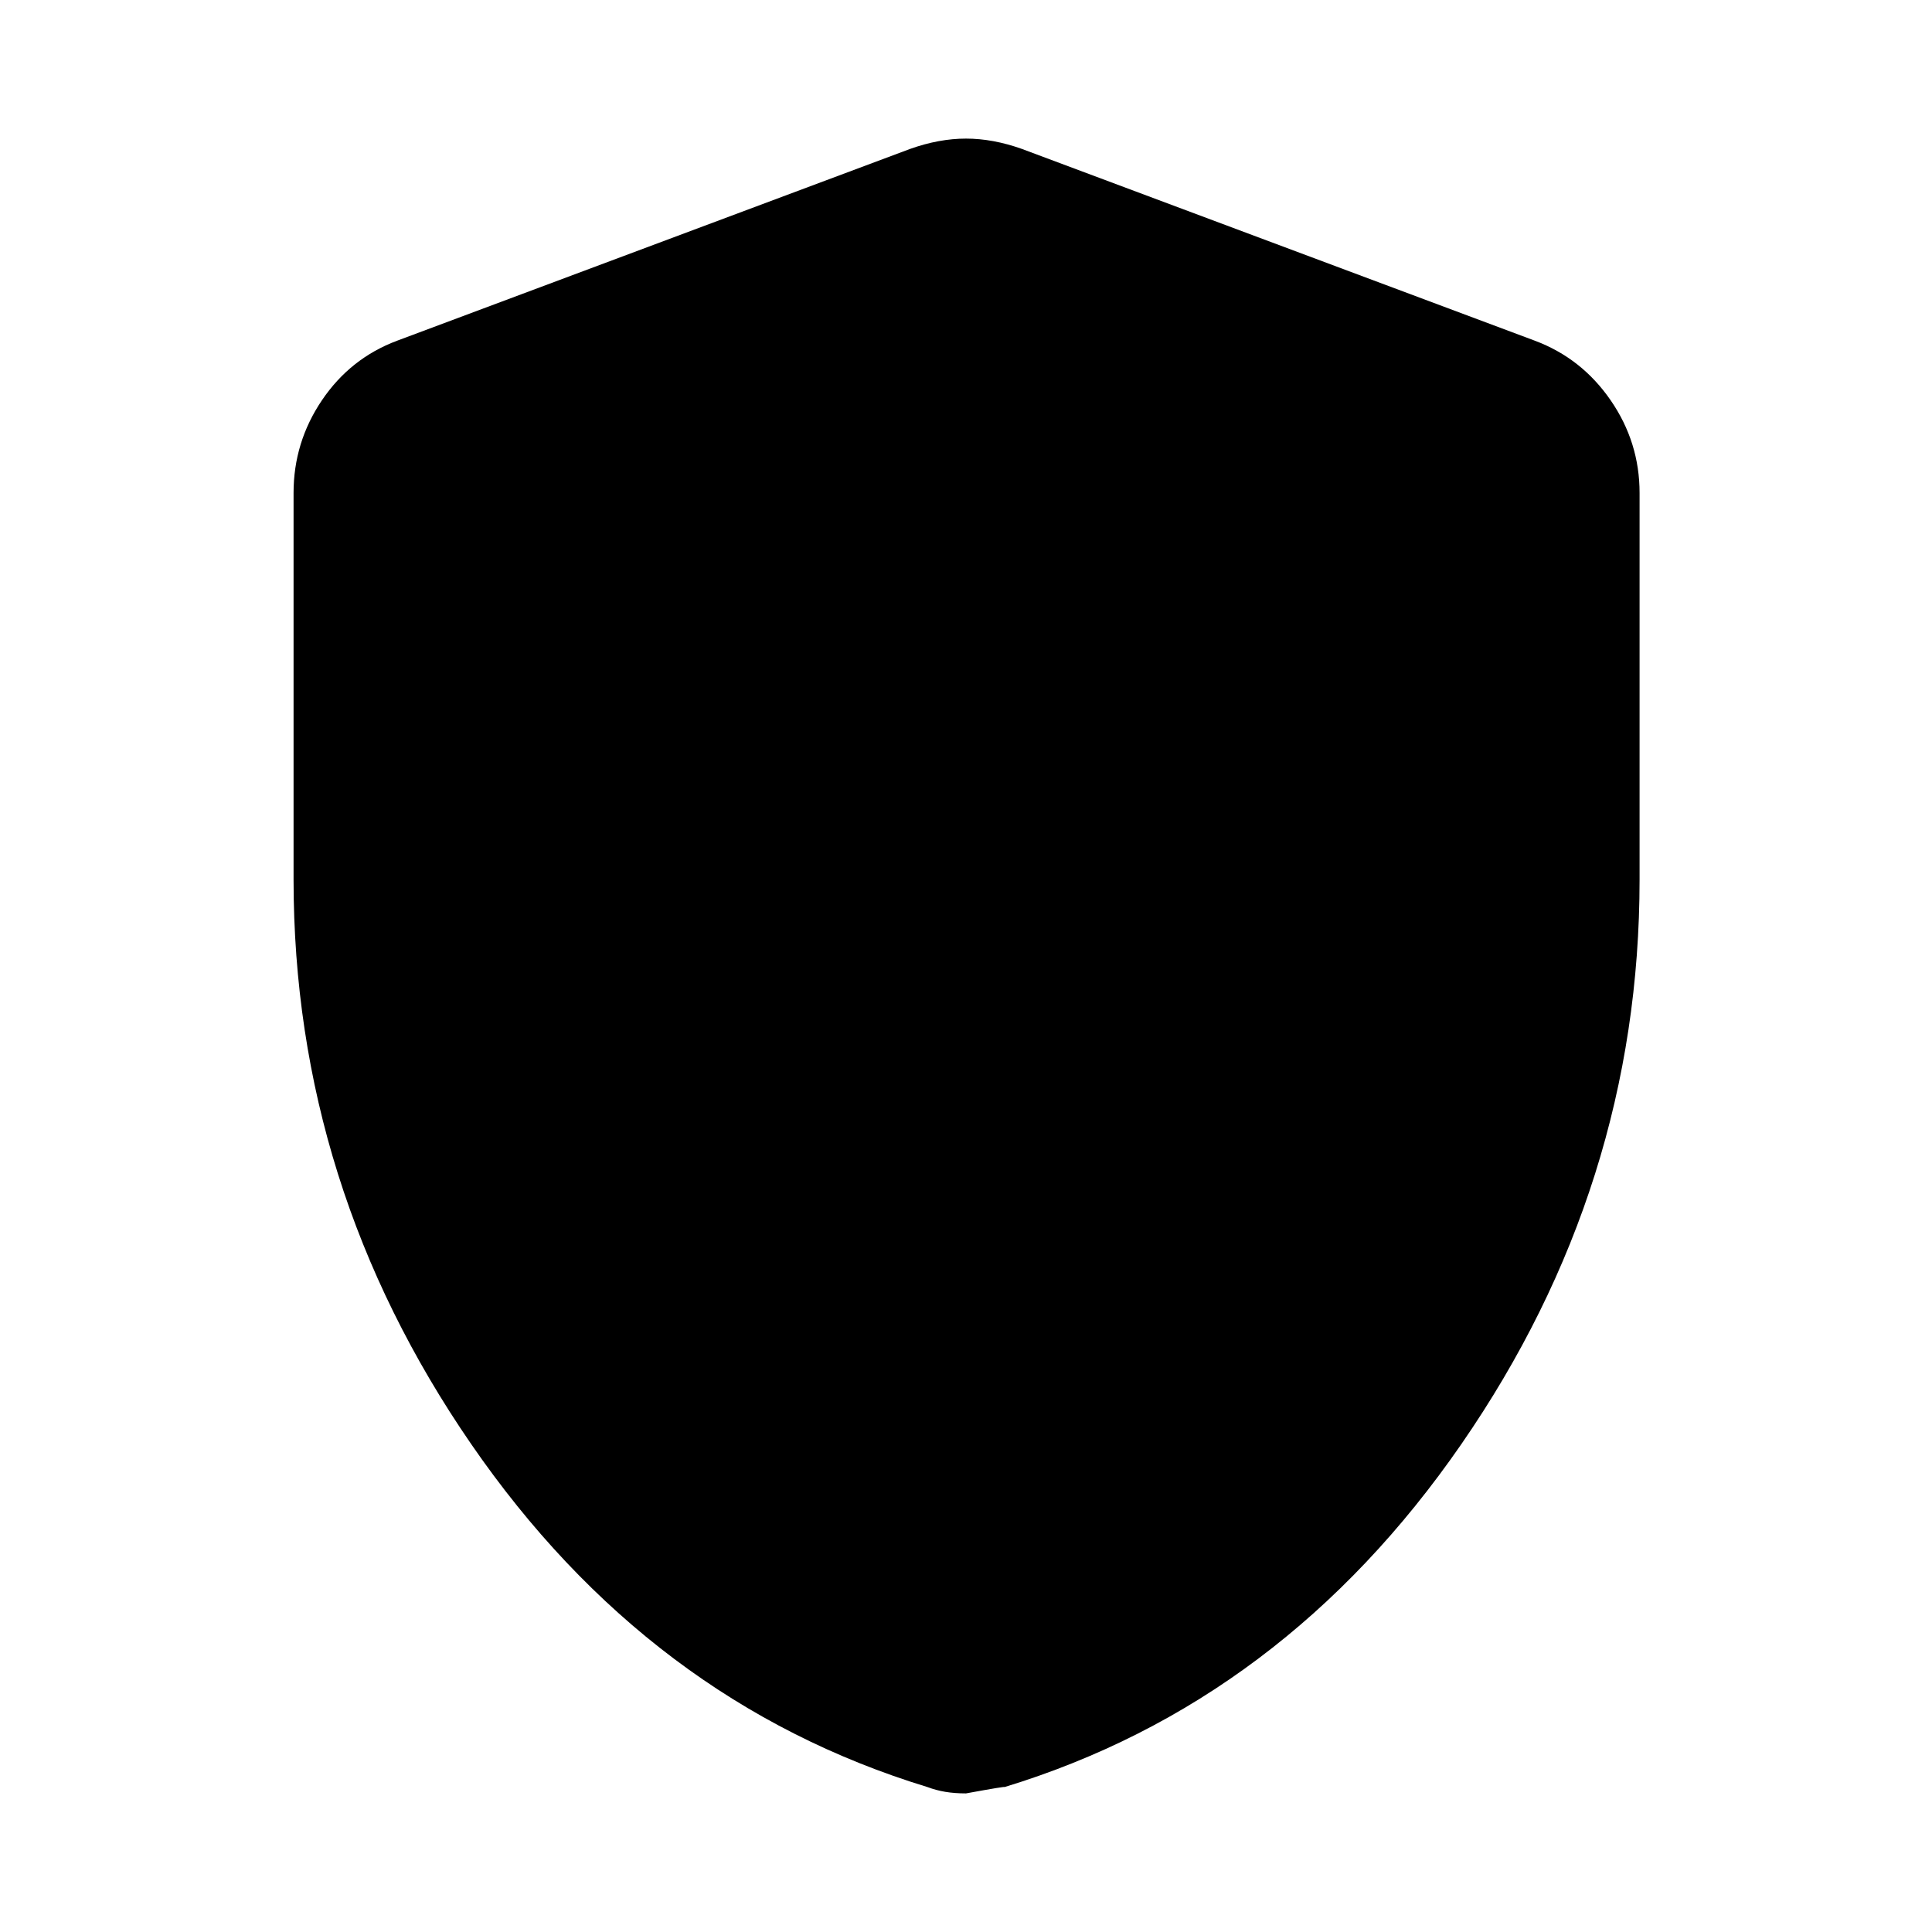 <svg xmlns="http://www.w3.org/2000/svg" width="48" height="48" viewBox="0 96 960 960"><path d="M480 987.131q-5.696 0-10.326-.782-4.631-.783-8.761-2.348Q322.391 941.74 234.13 813.566 145.869 685.391 145.869 533V340.957q0-25.218 14.109-46.088t37.326-29.565l254.913-95.305q14.392-5.13 27.783-5.13 13.391 0 27.783 5.13l254.913 95.305q23.217 8.695 37.609 29.565 14.391 20.87 14.391 46.088V533q0 152.391-88.543 280.566-88.544 128.174-227.066 170.435 1.131-.566-19.087 3.13Z"/></svg>
